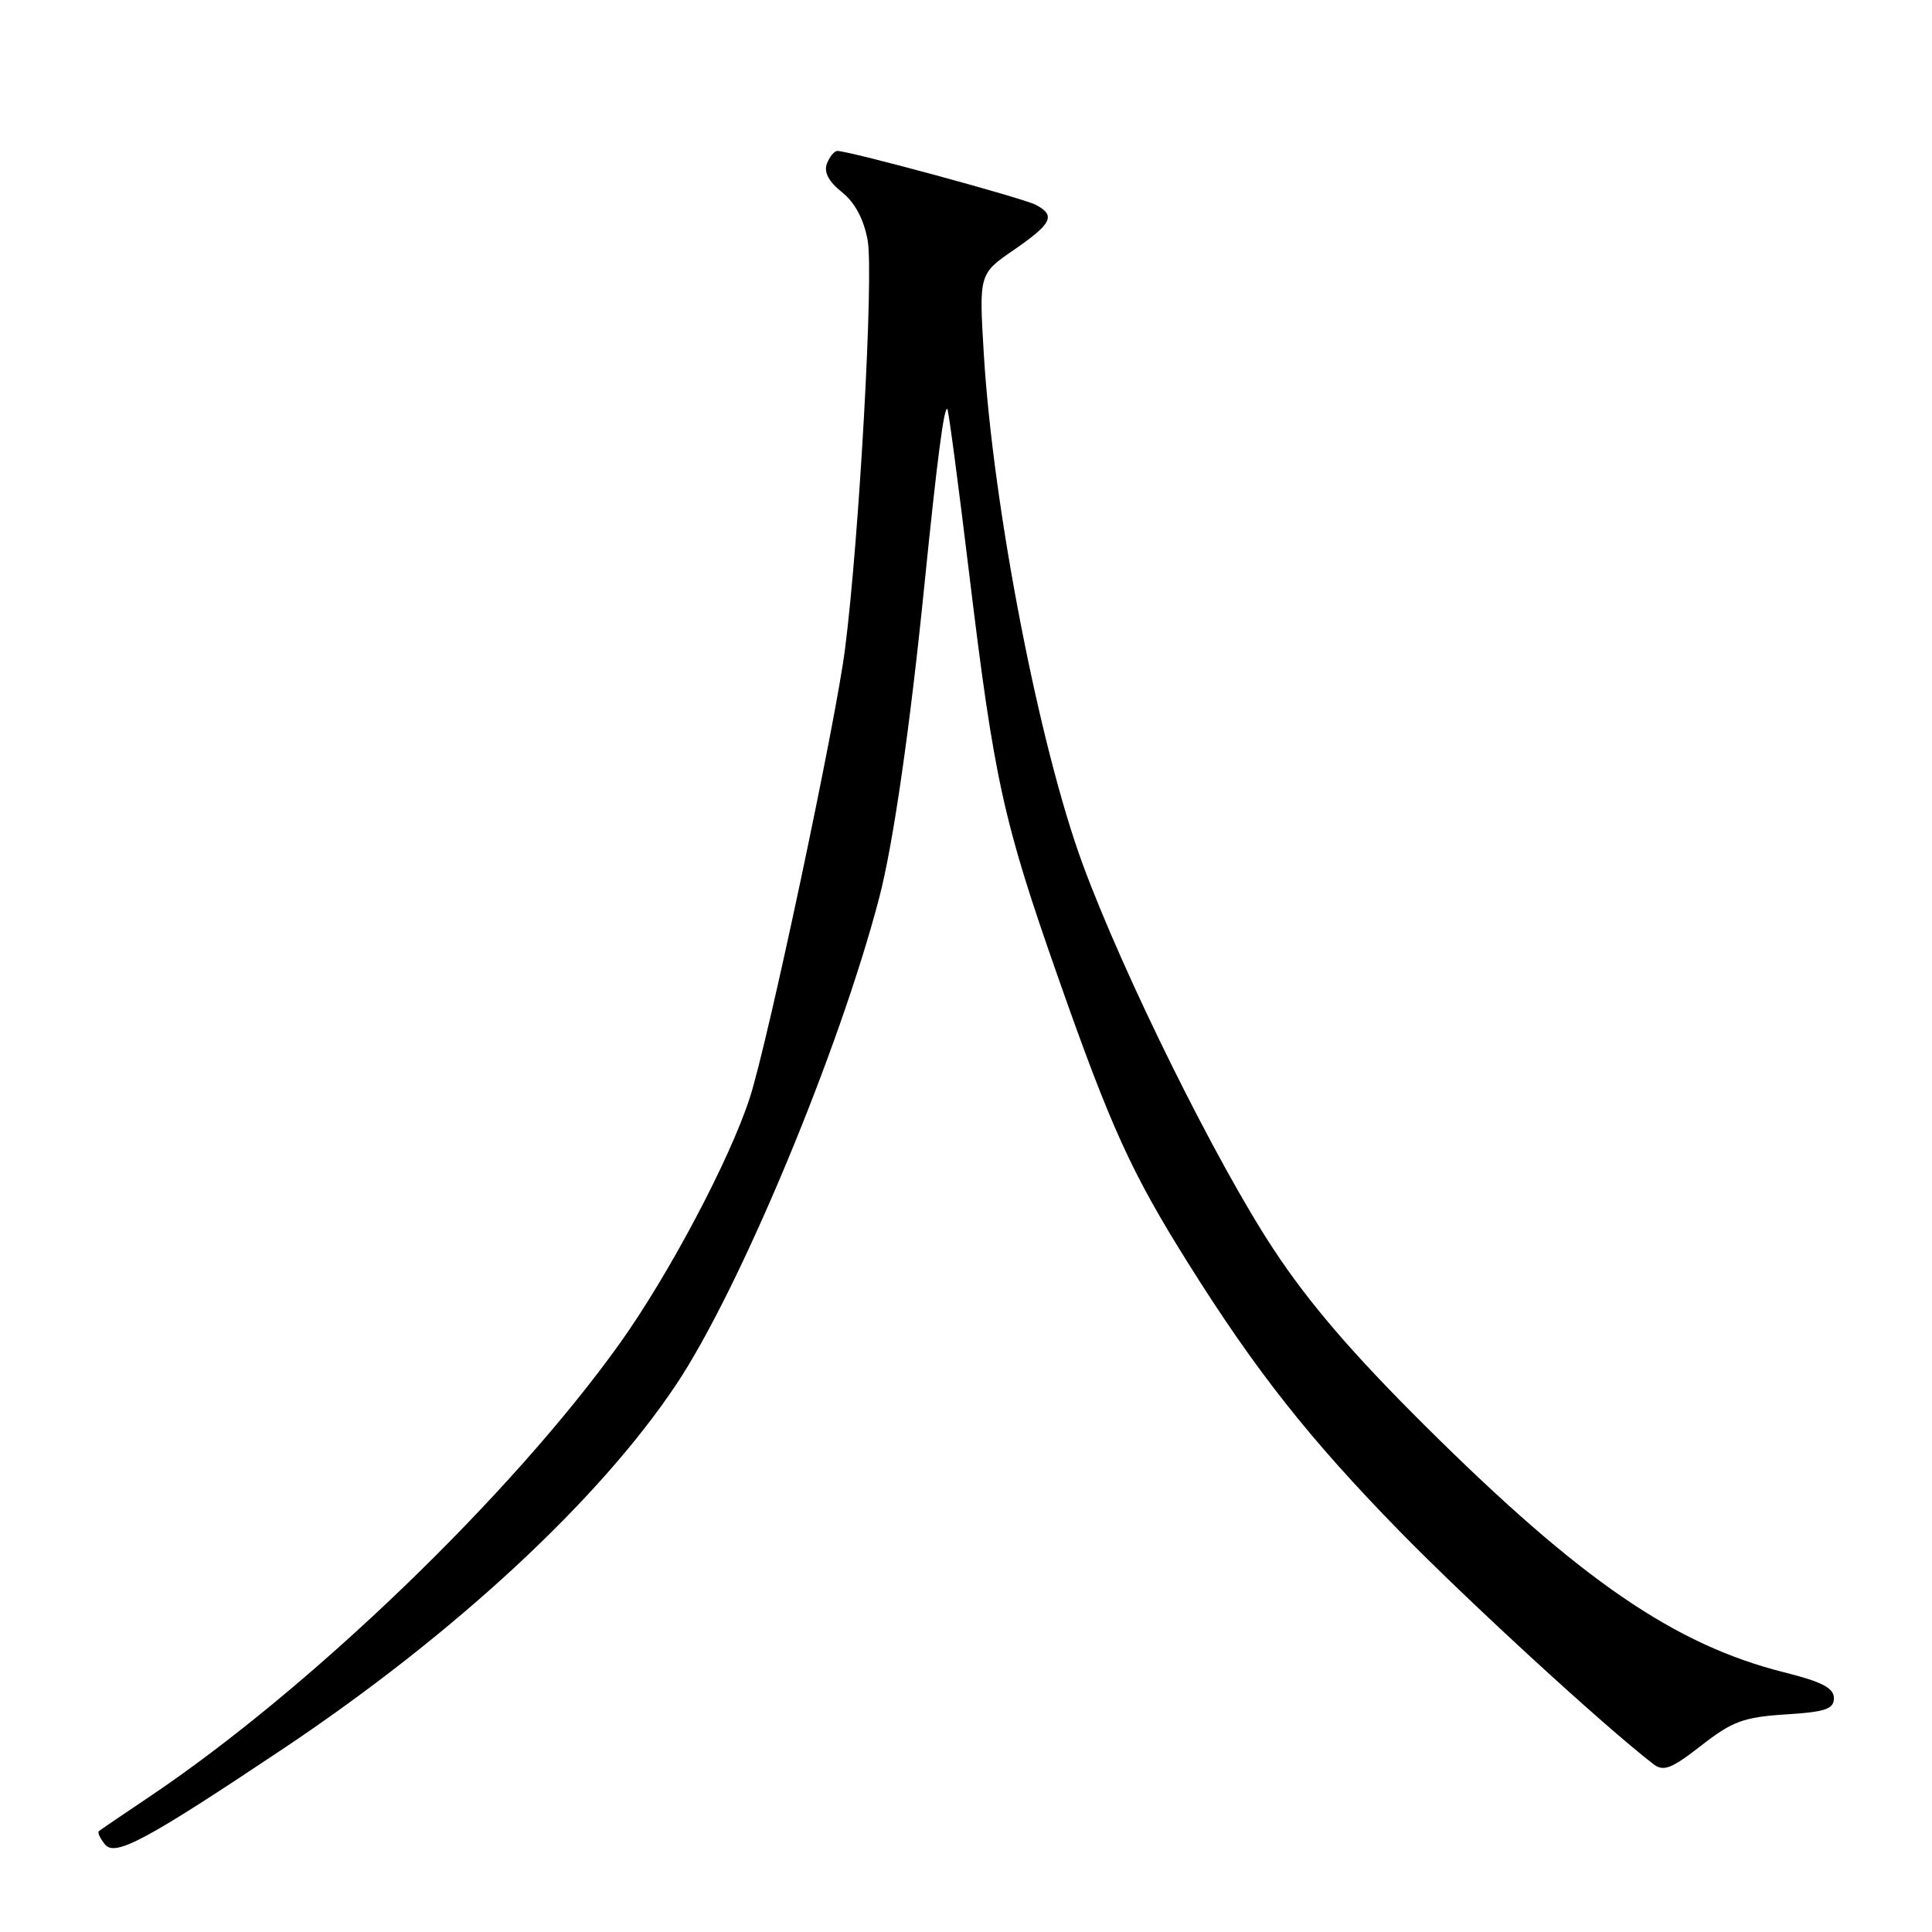 <?xml version="1.0" encoding="UTF-8" standalone="no"?>
<!DOCTYPE svg PUBLIC "-//W3C//DTD SVG 1.1//EN" "http://www.w3.org/Graphics/SVG/1.1/DTD/svg11.dtd" >
<svg xmlns="http://www.w3.org/2000/svg" xmlns:xlink="http://www.w3.org/1999/xlink" version="1.1" viewBox="0 0 256 256">
 <g >
 <path fill="currentColor"
d=" M 37.50 231.73 C 60.18 216.57 79.39 198.77 89.60 183.46 C 98.02 170.84 111.23 139.16 116.50 118.96 C 118.36 111.84 120.58 96.45 122.49 77.50 C 124.18 60.80 125.10 53.76 125.53 54.20 C 125.69 54.37 126.99 64.17 128.42 76.00 C 131.74 103.41 132.93 108.81 140.20 129.50 C 147.22 149.47 149.91 155.38 157.51 167.50 C 166.41 181.68 173.47 190.62 185.41 202.85 C 194.60 212.25 212.53 228.71 219.09 233.76 C 220.42 234.78 221.49 234.37 225.44 231.28 C 229.55 228.08 231.05 227.53 236.60 227.17 C 241.89 226.84 243.00 226.46 243.00 225.01 C 243.00 223.67 241.41 222.84 236.40 221.59 C 221.90 217.94 209.43 209.39 188.91 189.00 C 179.22 179.38 173.42 172.63 168.73 165.50 C 161.19 154.07 148.87 129.21 143.46 114.50 C 137.71 98.88 131.61 67.41 130.36 46.92 C 129.72 36.29 129.72 36.29 134.36 33.10 C 139.41 29.62 139.92 28.56 137.25 27.14 C 135.59 26.26 112.54 20.00 110.96 20.00 C 110.55 20.00 109.92 20.76 109.57 21.68 C 109.14 22.81 109.80 24.06 111.56 25.46 C 113.28 26.84 114.46 29.04 114.97 31.85 C 115.79 36.34 113.86 71.23 111.97 86.00 C 110.71 95.86 101.74 138.14 99.34 145.50 C 96.67 153.71 88.61 168.93 82.13 178.00 C 67.76 198.11 41.05 223.84 19.62 238.20 C 16.25 240.46 13.32 242.45 13.11 242.63 C 12.89 242.81 13.26 243.61 13.93 244.42 C 15.28 246.04 19.44 243.80 37.50 231.73 Z "/>
</g>
</svg>
